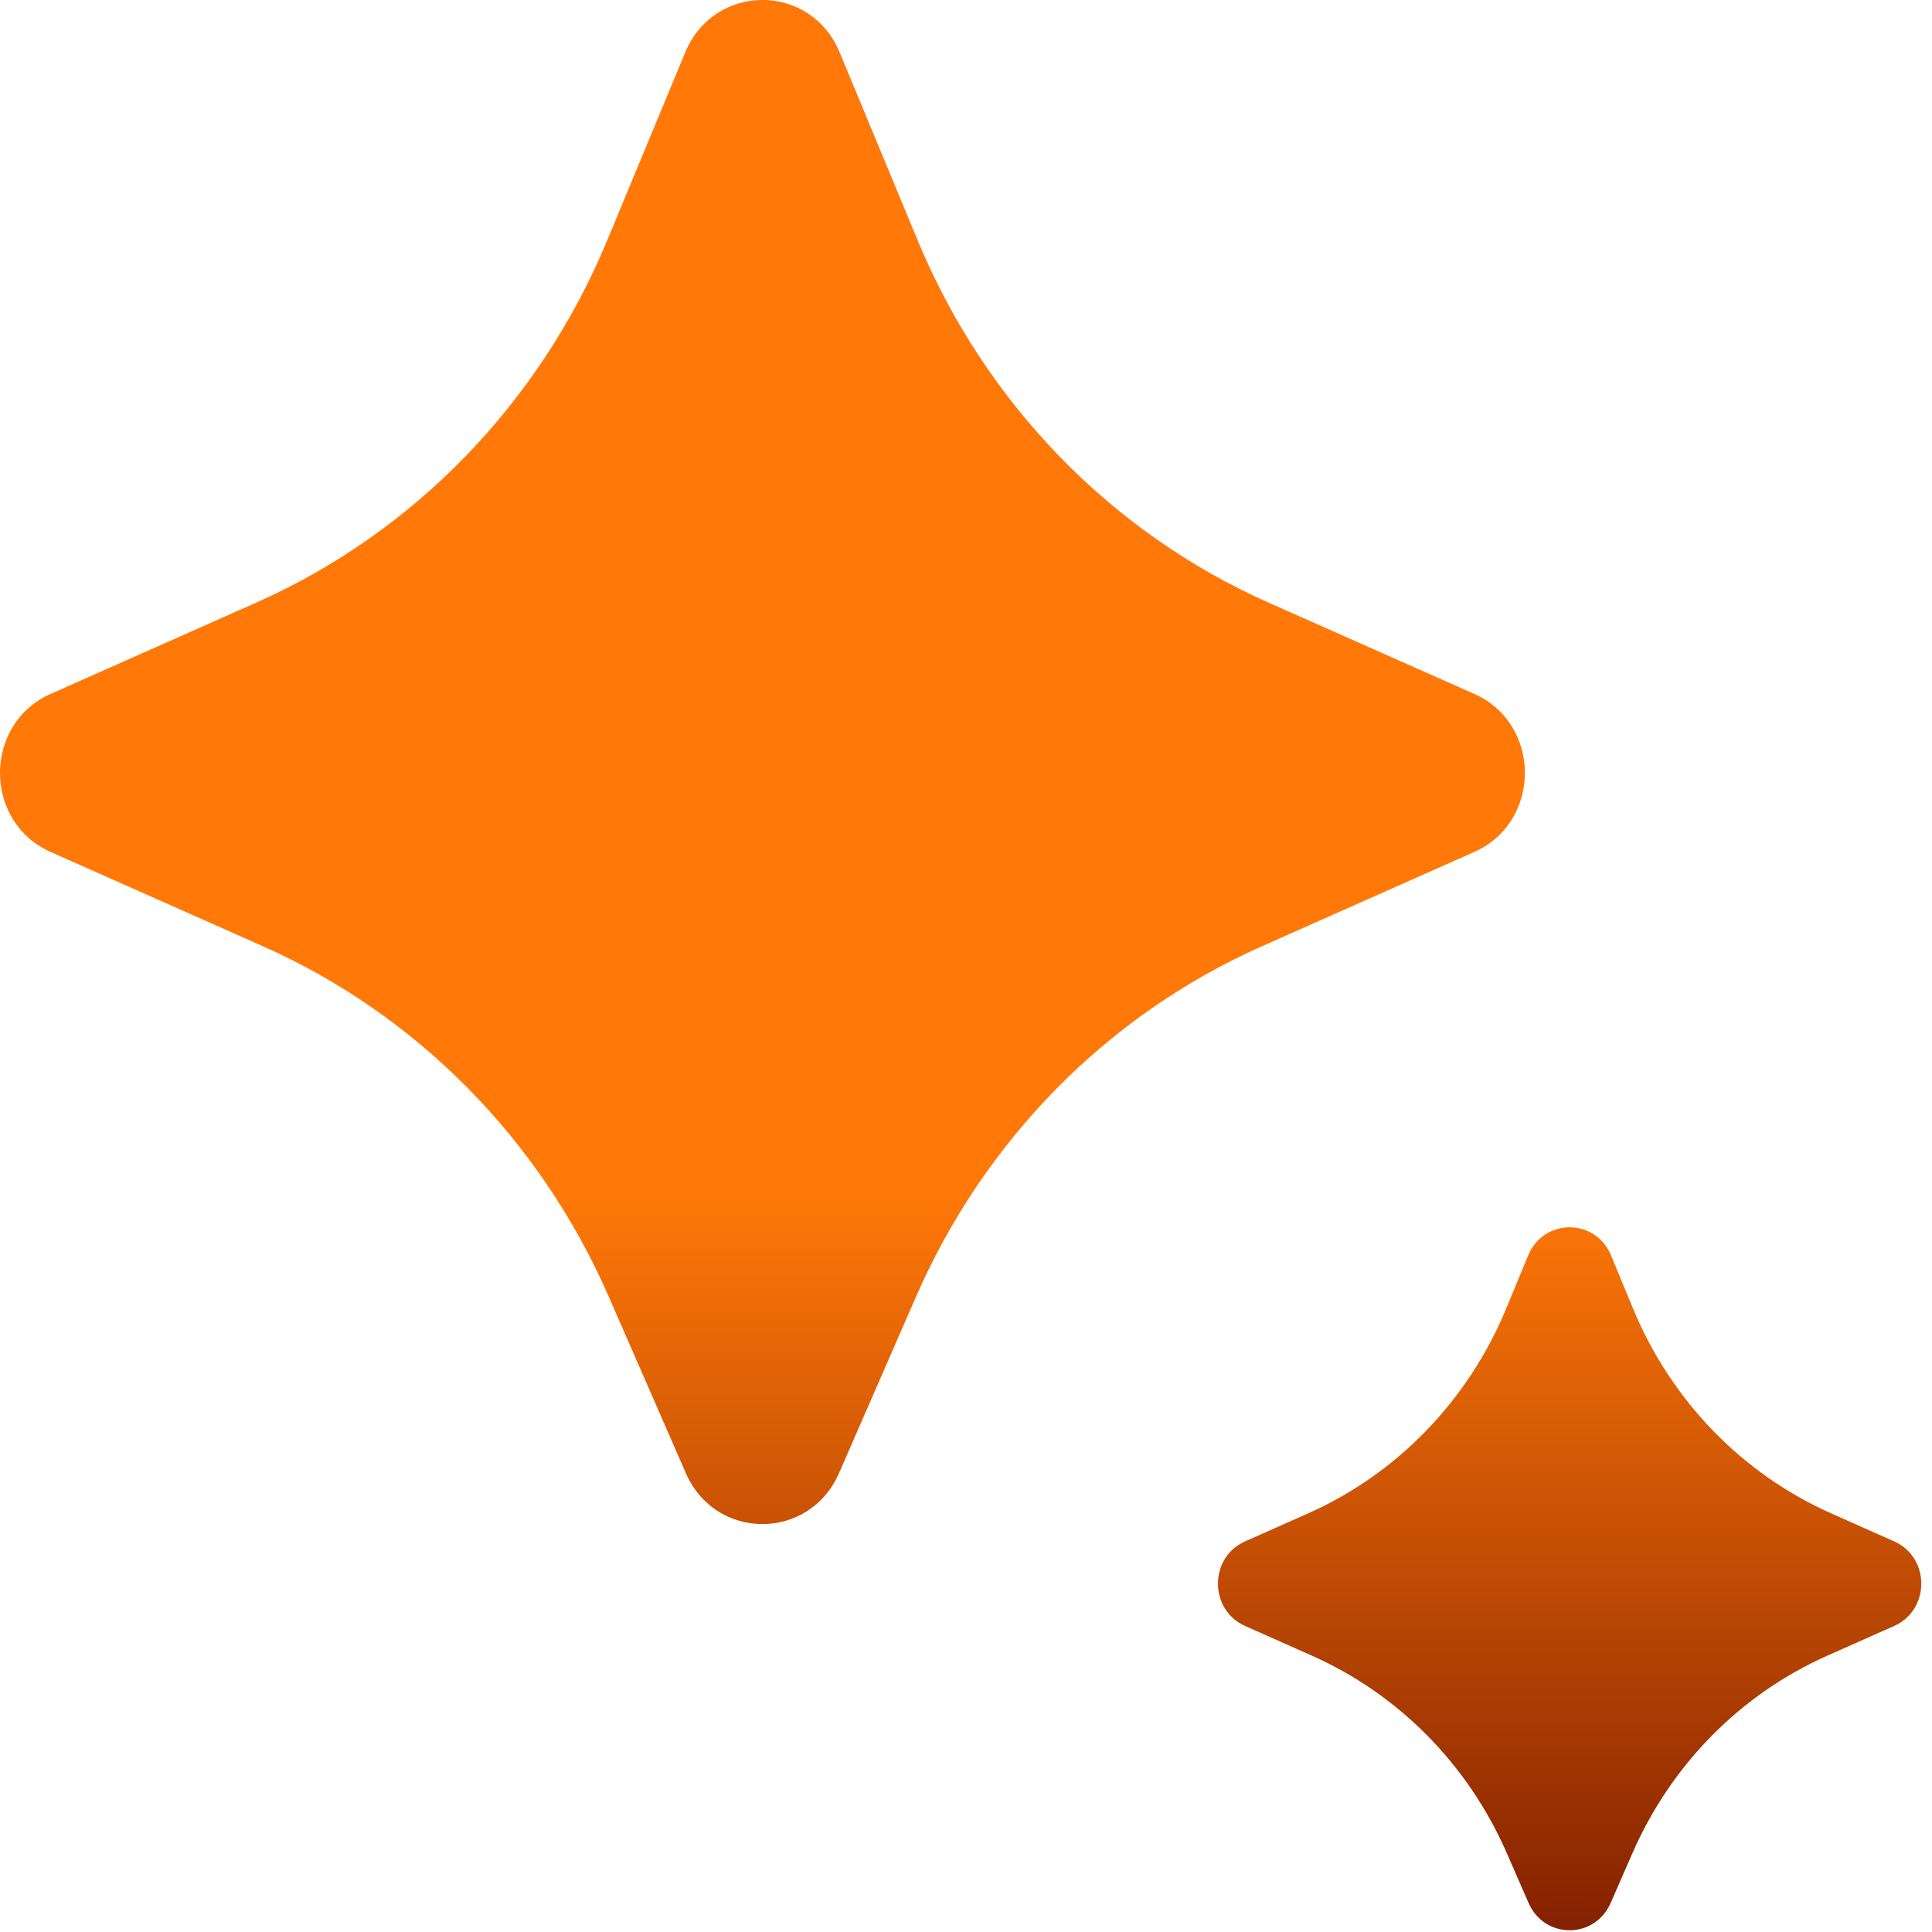 <svg width="22" height="22" viewBox="0 0 22 22" fill="none" xmlns="http://www.w3.org/2000/svg">
<path d="M9.554 16.775L10.431 14.765C11.213 12.976 12.618 11.552 14.372 10.774L16.788 9.701C17.556 9.36 17.556 8.243 16.788 7.902L14.447 6.863C12.649 6.065 11.218 4.588 10.45 2.738L9.561 0.596C9.231 -0.199 8.133 -0.199 7.803 0.596L6.914 2.738C6.146 4.588 4.715 6.065 2.916 6.863L0.576 7.902C-0.192 8.243 -0.192 9.36 0.576 9.701L2.992 10.774C4.745 11.552 6.151 12.976 6.932 14.765L7.81 16.775C8.147 17.548 9.216 17.548 9.554 16.775ZM18.341 21.669L18.588 21.104C19.028 20.095 19.82 19.292 20.809 18.853L21.569 18.515C21.981 18.332 21.981 17.734 21.569 17.552L20.852 17.233C19.837 16.782 19.031 15.949 18.598 14.906L18.345 14.295C18.168 13.869 17.579 13.869 17.402 14.295L17.149 14.906C16.716 15.949 15.91 16.782 14.896 17.233L14.178 17.552C13.766 17.734 13.766 18.332 14.178 18.515L14.938 18.853C15.927 19.292 16.719 20.095 17.159 21.104L17.406 21.669C17.587 22.084 18.16 22.084 18.341 21.669Z" fill="url(#paint0_linear_445_572)"/>
<defs>
<linearGradient id="paint0_linear_445_572" x1="10.939" y1="0" x2="10.939" y2="21.98" gradientUnits="userSpaceOnUse">
<stop offset="0.62" stop-color="#FF7808"/>
<stop offset="1" stop-color="#842100"/>
</linearGradient>
</defs>
</svg>

